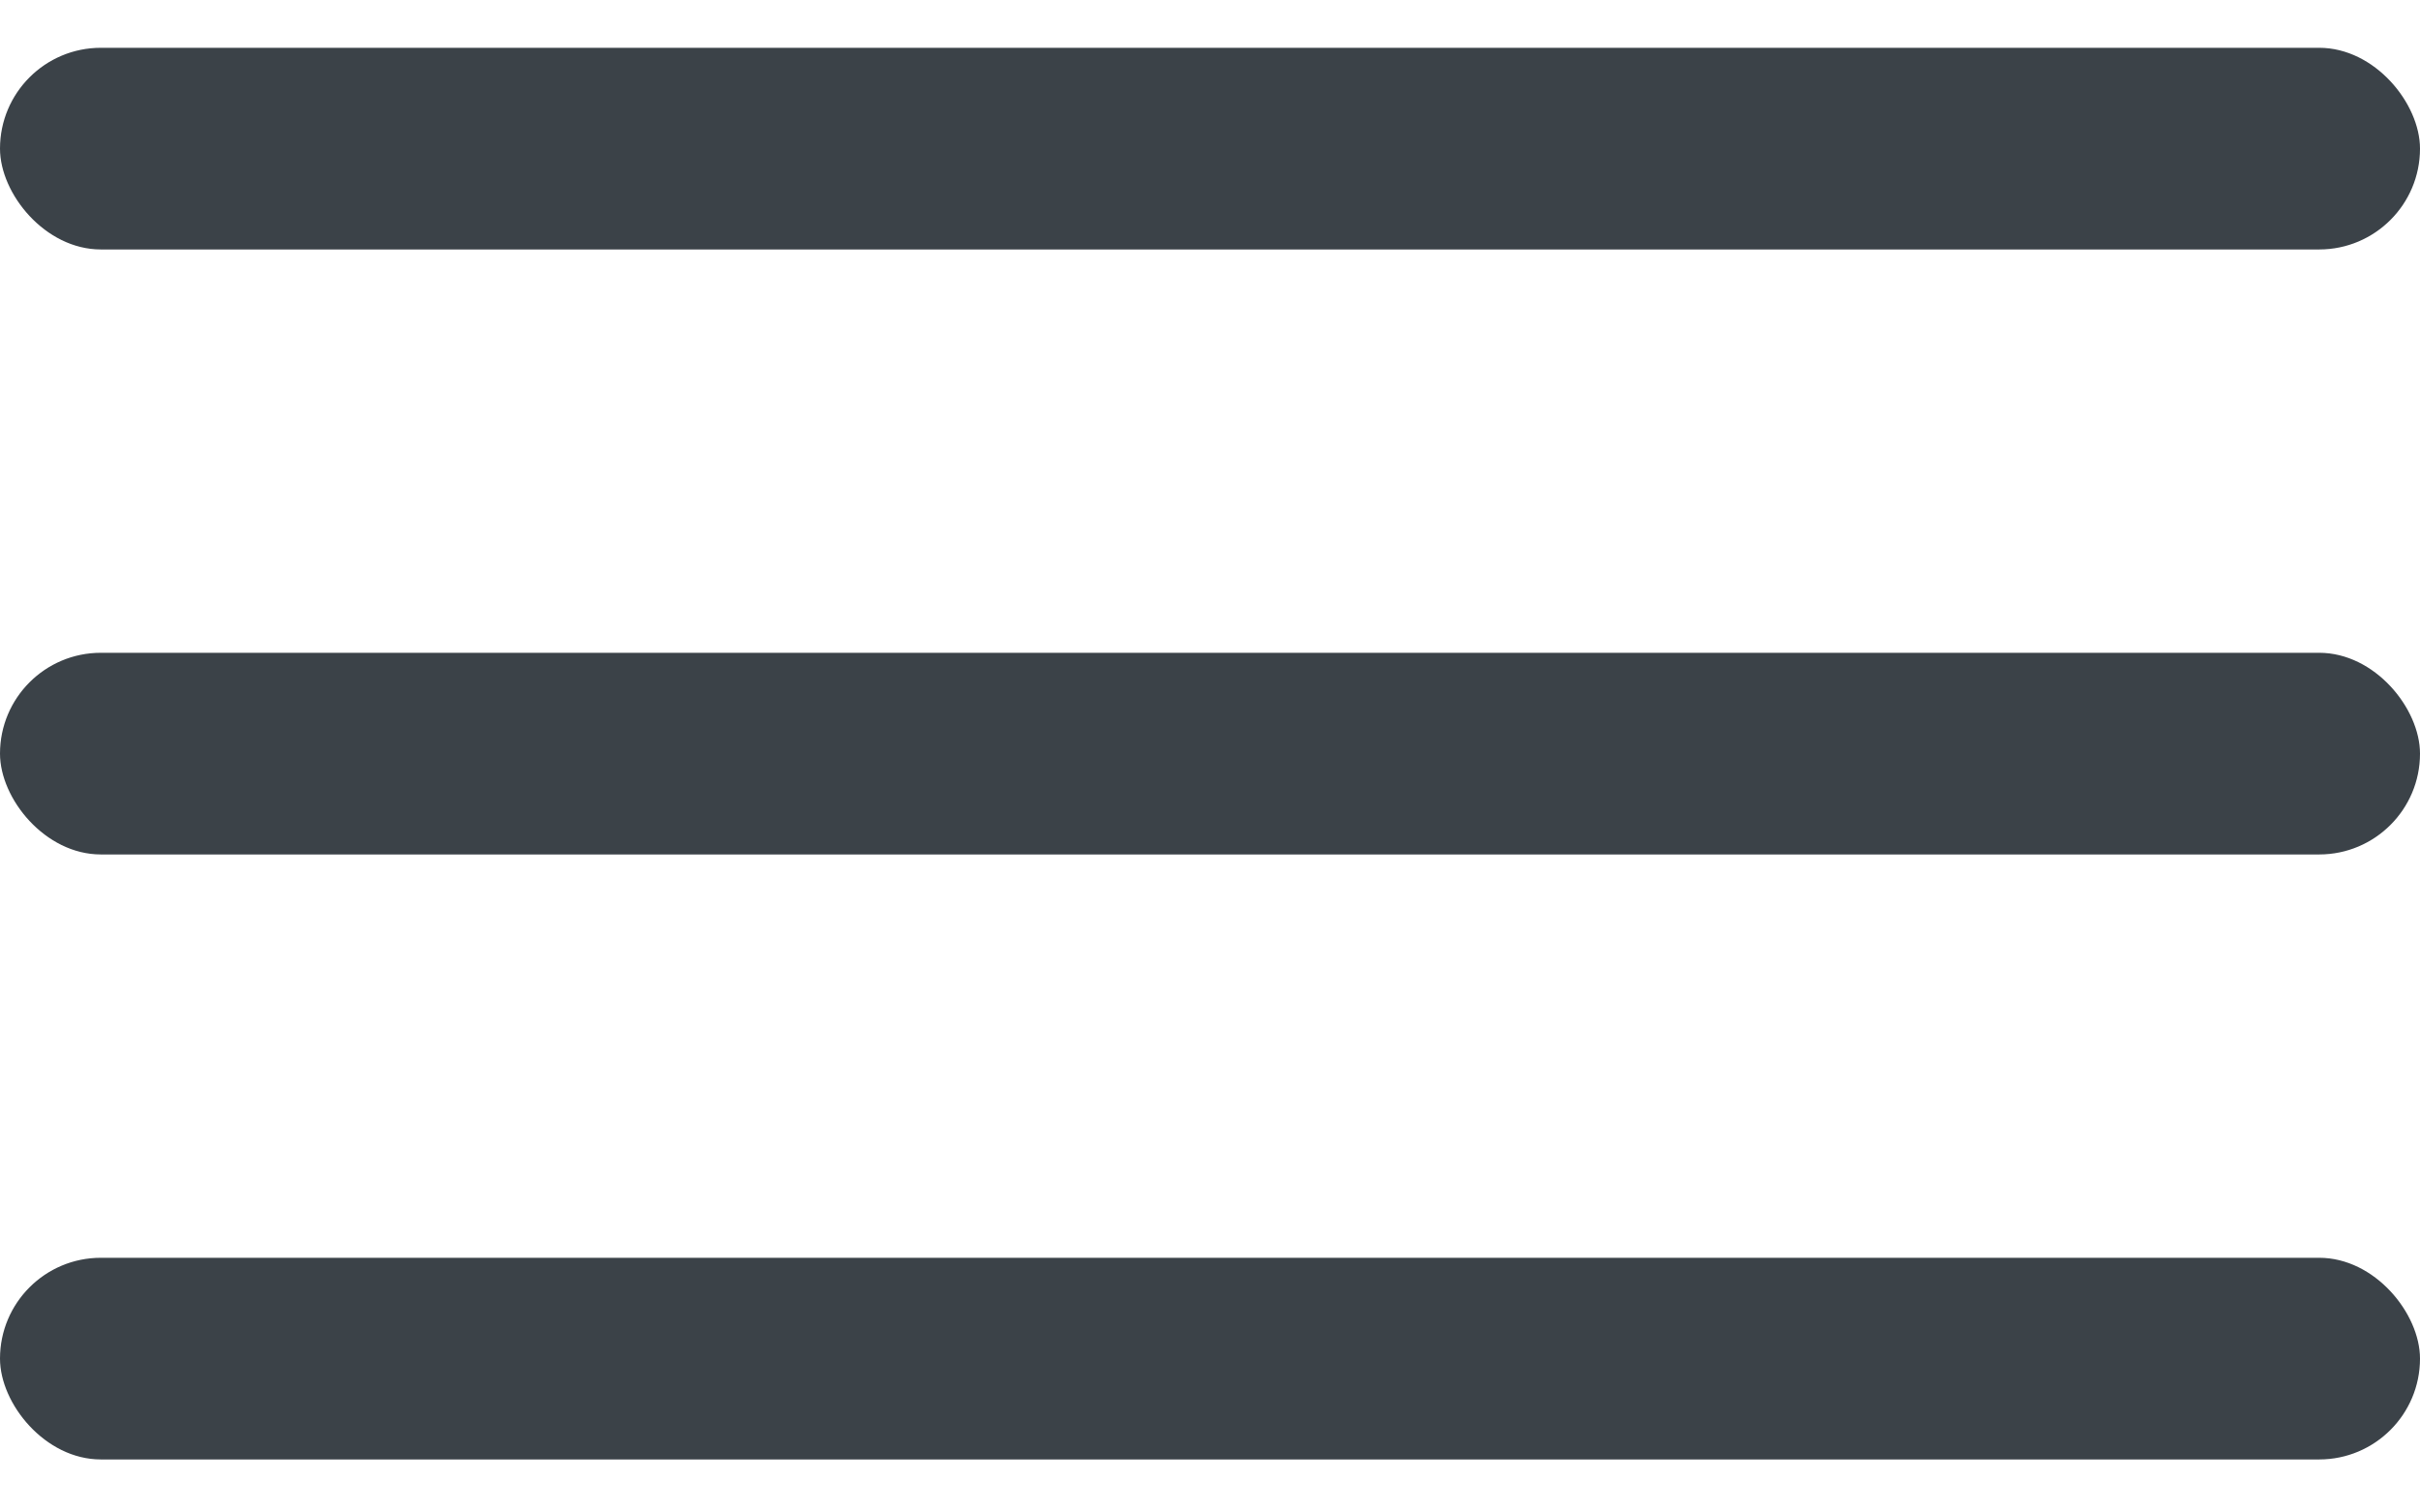 <svg width="24" height="15" viewBox="0 0 24 15" fill="none" xmlns="http://www.w3.org/2000/svg">
<rect y="0.474" width="24" height="2" rx="1" fill="#3B4248"/>
<rect y="6.474" width="24" height="2" rx="1" fill="#3B4248"/>
<rect y="12.474" width="24" height="2" rx="1" fill="#3B4248"/>
</svg>
